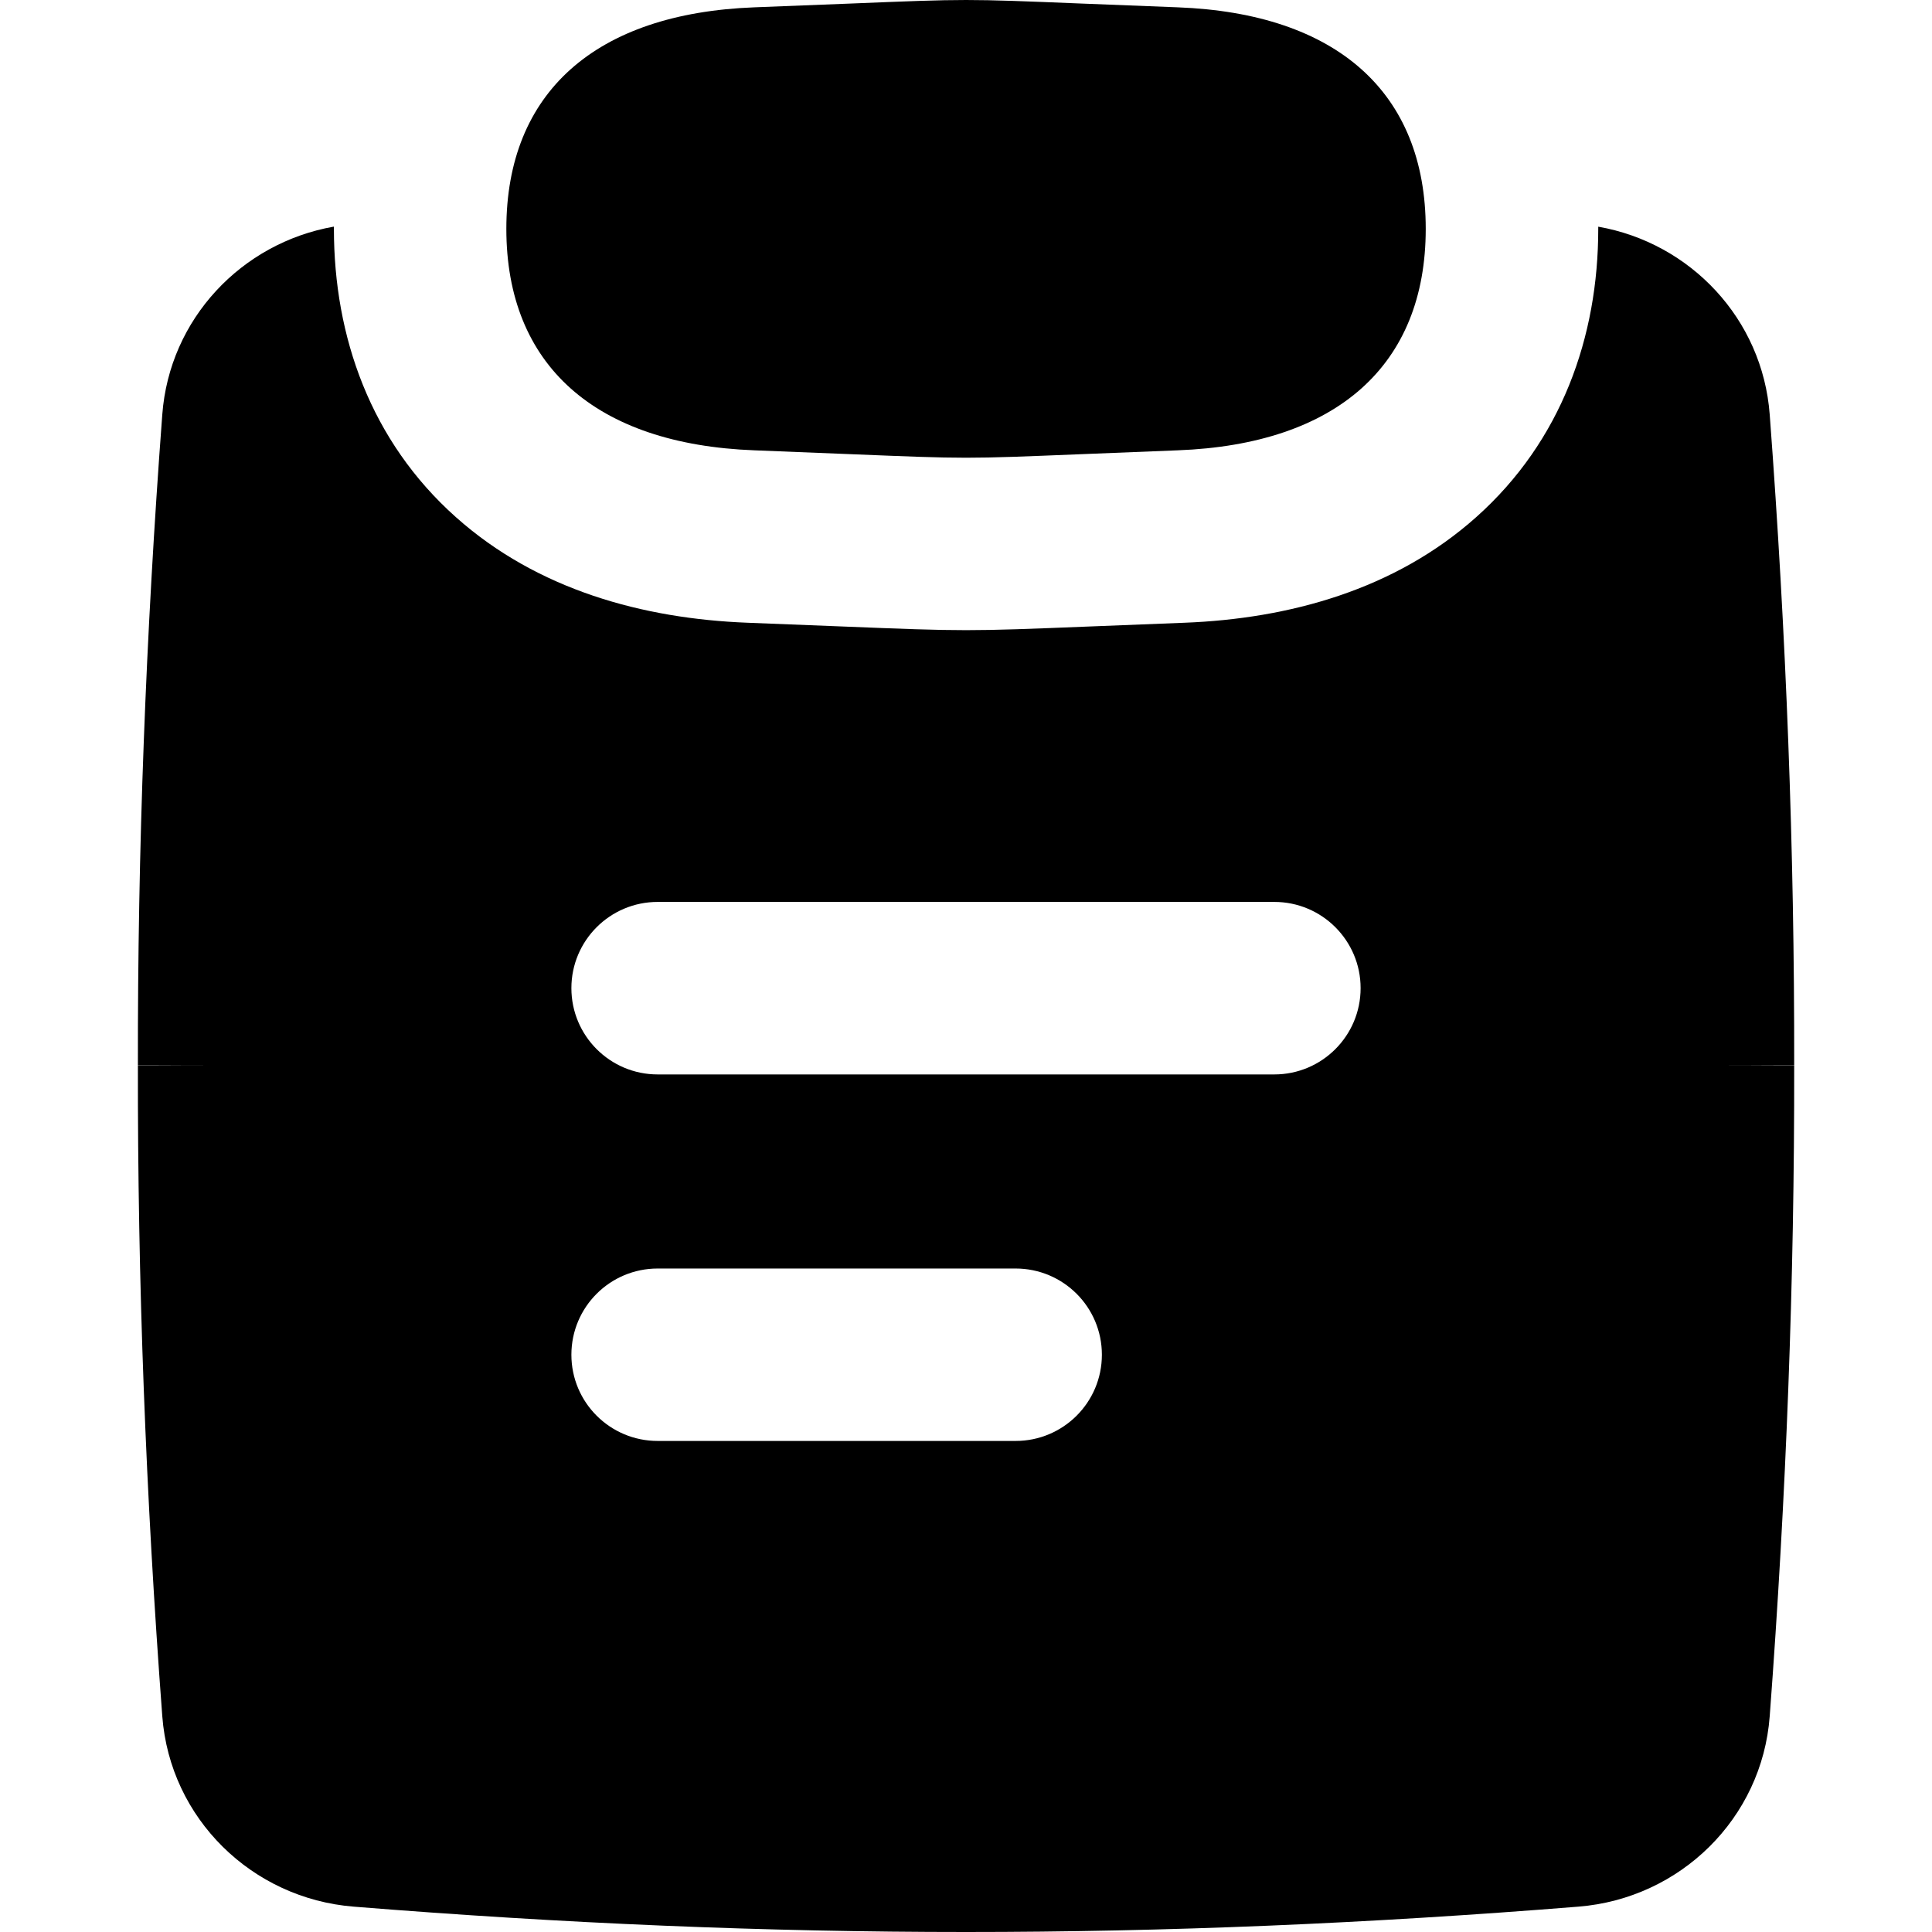 <svg viewBox="0 0 24 24" fill="none" xmlns="http://www.w3.org/2000/svg">
<path fill-rule="evenodd" clip-rule="evenodd" d="M14.631 0.091C16.606 0.166 17.711 1.149 17.711 2.843C17.711 4.537 16.606 5.519 14.631 5.594C14.139 5.613 13.75 5.629 13.432 5.642C12.716 5.671 12.358 5.686 12.001 5.686C11.643 5.686 11.285 5.671 10.569 5.642C10.251 5.629 9.862 5.613 9.37 5.594C7.396 5.519 6.29 4.537 6.29 2.843C6.29 1.149 7.396 0.166 9.37 0.091C9.862 0.072 10.251 0.057 10.569 0.044C11.285 0.015 11.643 0 12.001 0C12.358 0 12.716 0.015 13.432 0.044C13.75 0.057 14.139 0.072 14.631 0.091ZM4.148 2.815C3 3.017 2.105 3.962 2.016 5.149C1.81 7.895 1.709 10.563 1.713 13.235C1.709 15.906 1.81 18.575 2.016 21.32C2.112 22.59 3.13 23.584 4.393 23.685C9.617 24.105 14.384 24.105 19.608 23.685C20.871 23.584 21.889 22.59 21.984 21.32C22.19 18.575 22.292 15.906 22.288 13.235C22.292 10.563 22.19 7.895 21.984 5.149C21.895 3.963 21.001 3.017 19.854 2.816V2.843C19.854 4.184 19.397 5.48 18.338 6.424C17.325 7.328 16.012 7.686 14.713 7.736C14.242 7.754 13.862 7.769 13.546 7.782C12.773 7.813 12.387 7.828 12.001 7.828C11.614 7.828 11.228 7.813 10.455 7.782C10.139 7.769 9.759 7.754 9.288 7.736C7.989 7.686 6.676 7.328 5.663 6.424C4.604 5.48 4.148 4.184 4.148 2.843L4.148 2.815ZM22.288 13.235V13.236L21.431 13.235L22.288 13.233V13.235ZM1.713 13.235L1.713 13.233L2.57 13.235L1.713 13.236L1.713 13.235ZM7.098 12.275C7.098 11.684 7.578 11.204 8.17 11.204H15.83C16.422 11.204 16.902 11.684 16.902 12.275C16.902 12.867 16.422 13.347 15.83 13.347H8.17C7.578 13.347 7.098 12.867 7.098 12.275ZM7.098 16.829C7.098 16.237 7.578 15.758 8.17 15.758H12.616C13.208 15.758 13.688 16.237 13.688 16.829C13.688 17.421 13.208 17.9 12.616 17.9H8.17C7.578 17.9 7.098 17.421 7.098 16.829Z" fill="currentColor"/>
</svg>
